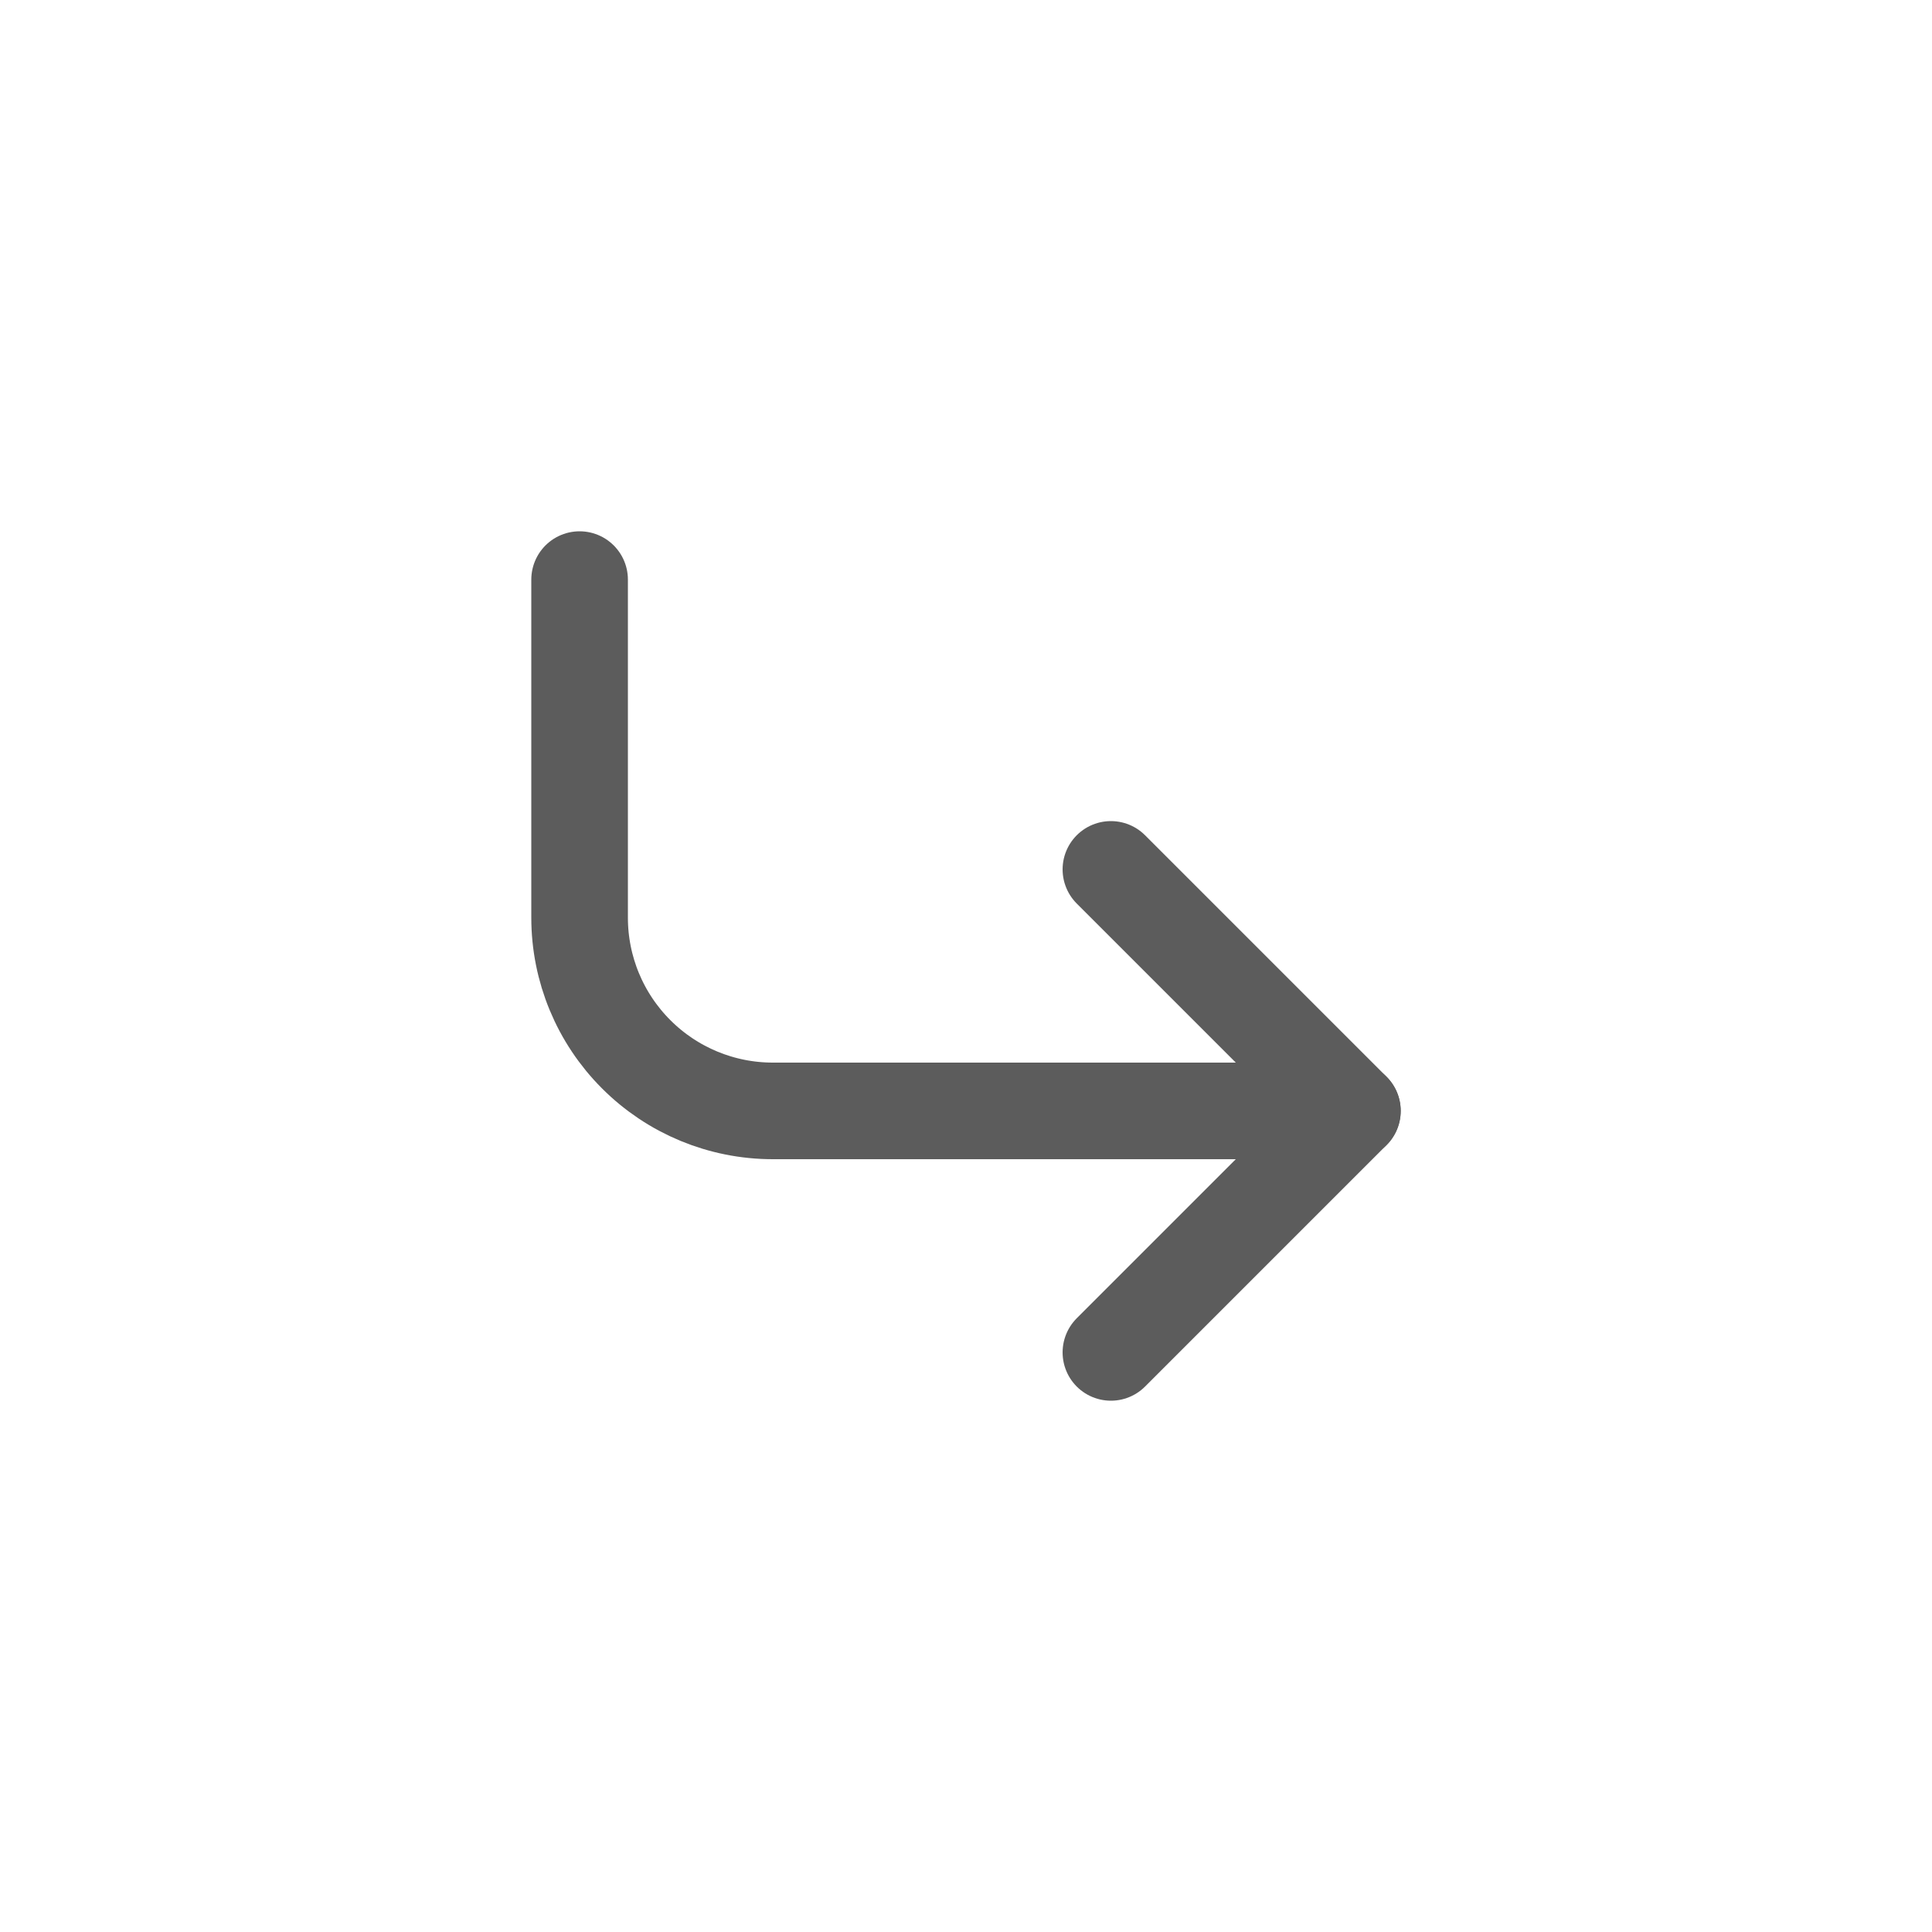 <svg width="40" height="40" viewBox="0 0 40 40" fill="none" xmlns="http://www.w3.org/2000/svg">
<path d="M23 18L28 23L23 28" stroke="#5C5C5C" stroke-width="2" stroke-linecap="round" stroke-linejoin="round"/>
<path d="M12 12V19C12 20.061 12.421 21.078 13.172 21.828C13.922 22.579 14.939 23 16 23H28" stroke="#5C5C5C" stroke-width="2" stroke-linecap="round" stroke-linejoin="round"/>
</svg>
